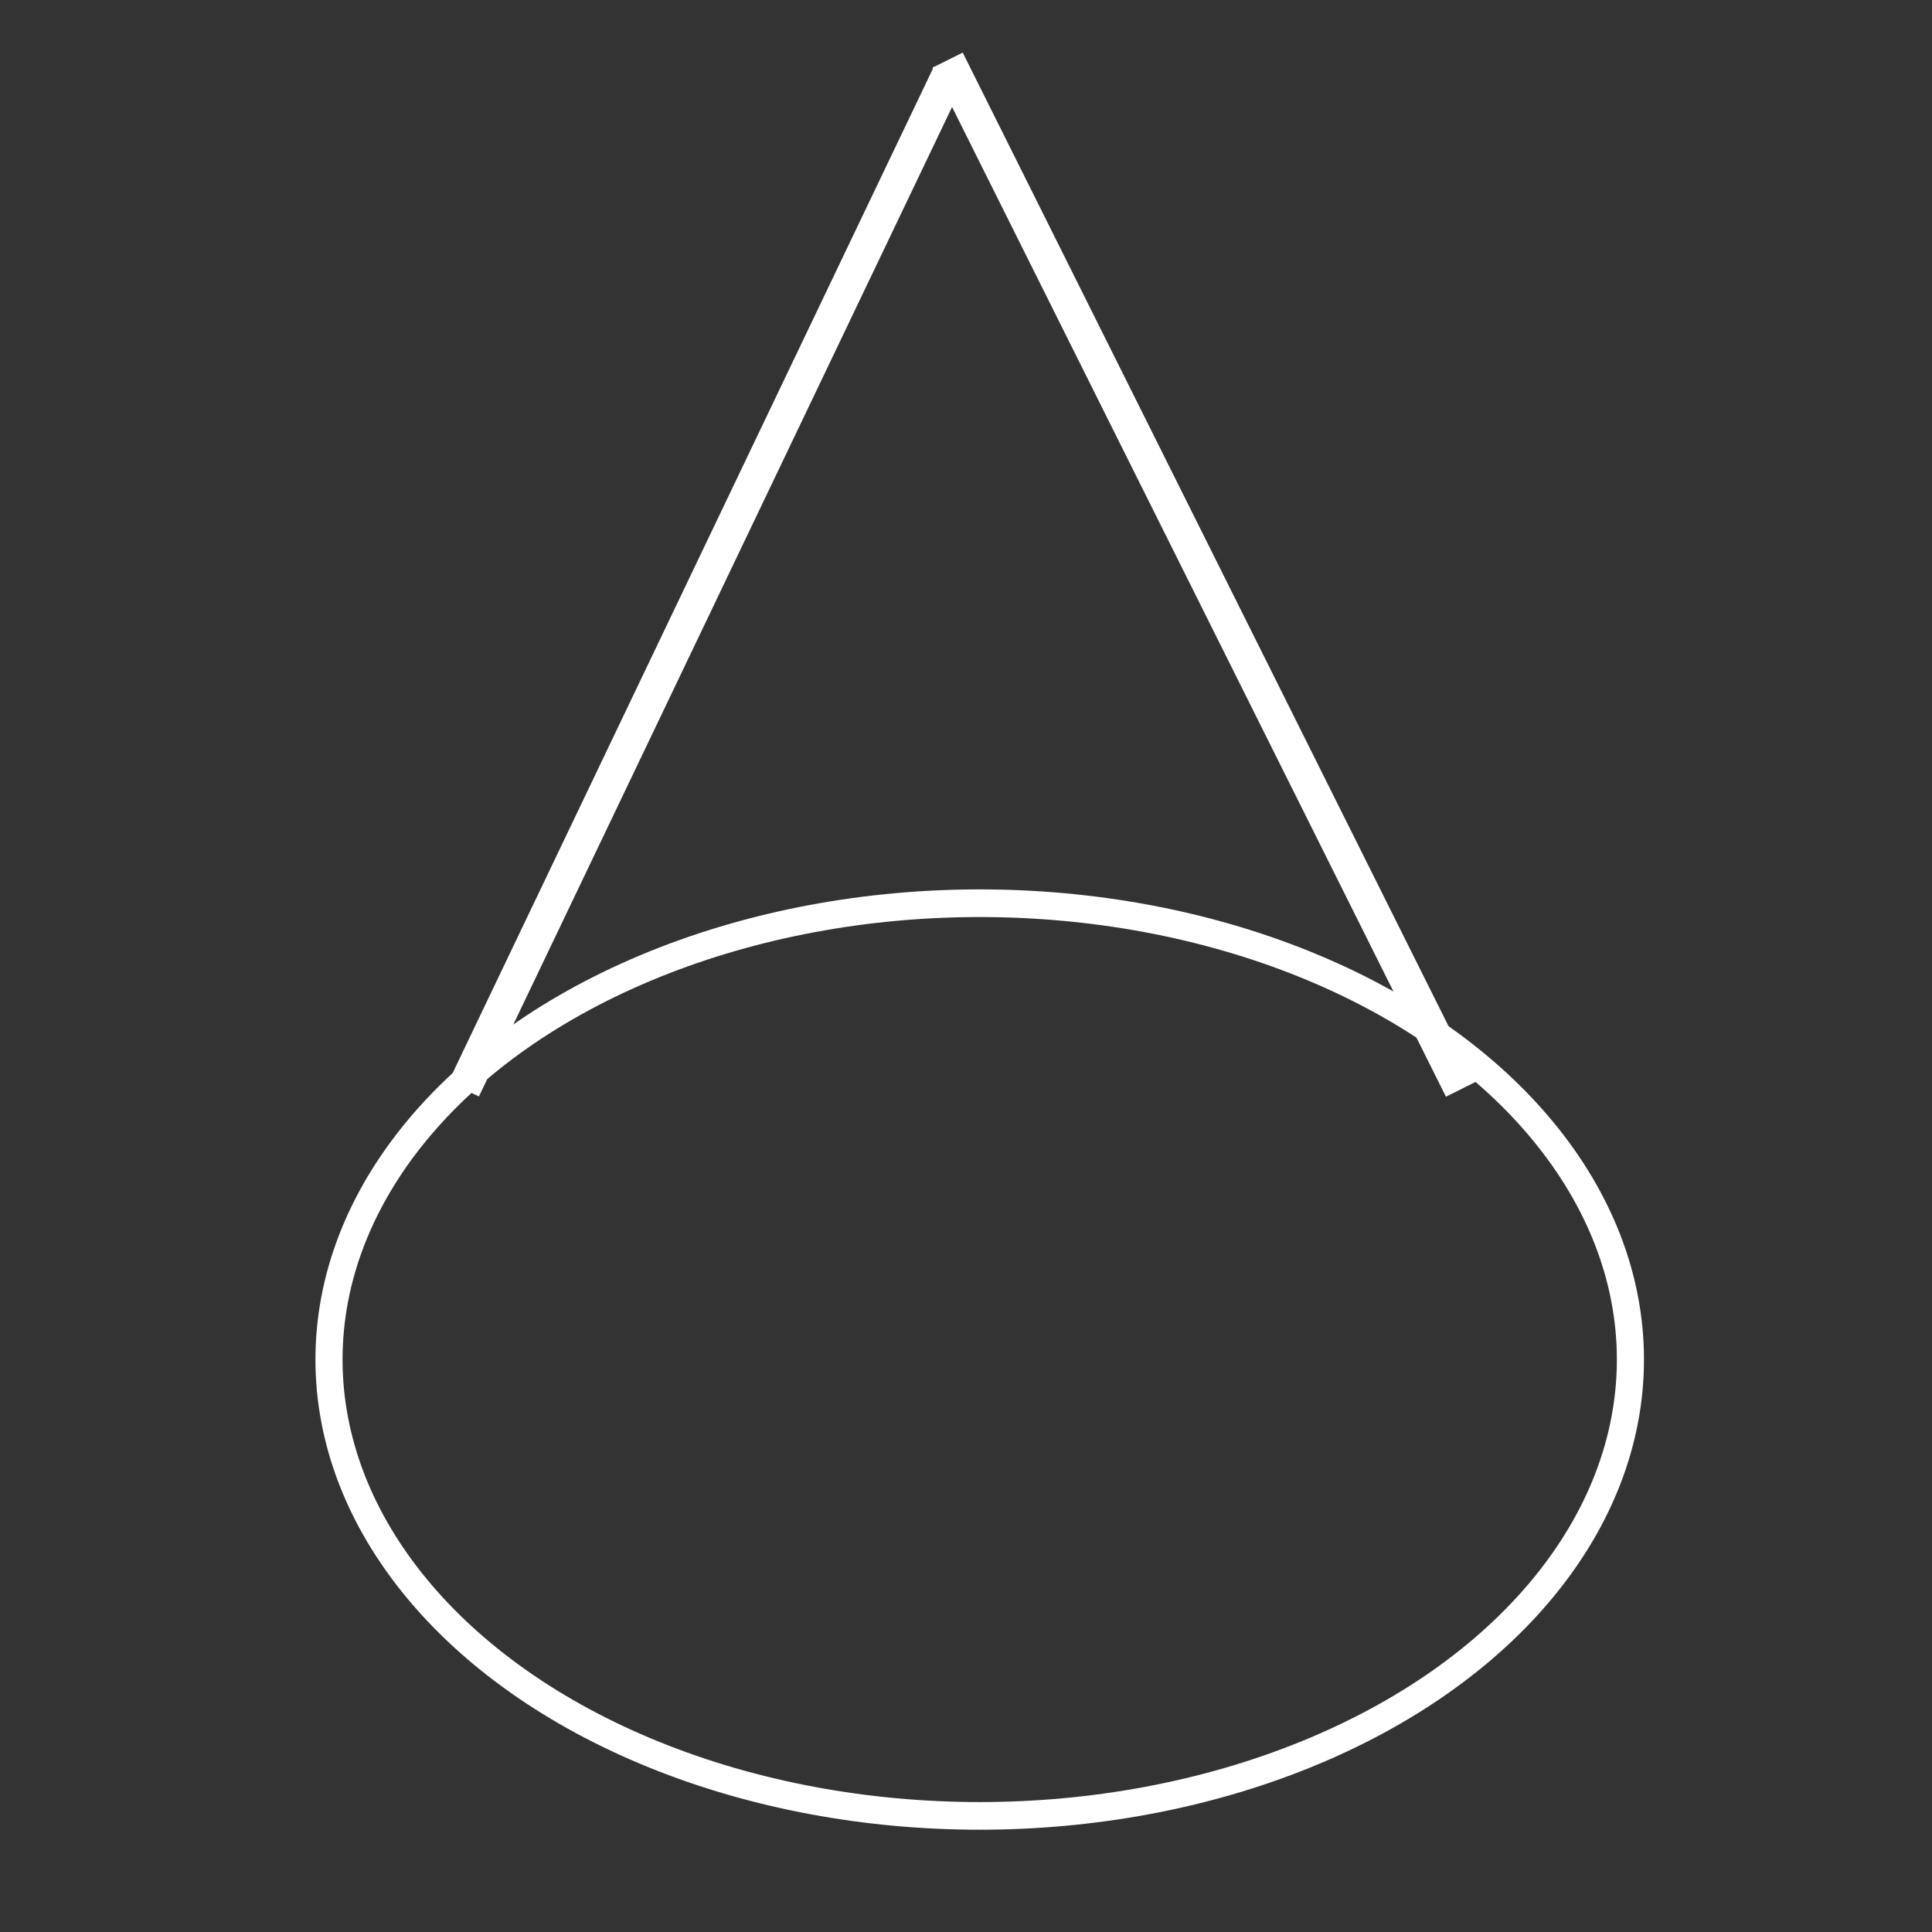 <?xml version="1.0"?>
<!DOCTYPE svg PUBLIC "-//W3C//DTD SVG 1.1//EN" "http://www.w3.org/Graphics/SVG/1.1/DTD/svg11.dtd" >
<!-- SVG content generated using Symbology Configuration Management System (SCMS) -->
<!-- Systematic Software Engineering Ltd. - www.systematic.co.uk - do not remove  -->
<svg id="G*MPOB----****X" width="400px" height="400px" viewBox="0 0 400 400">
    <rect x="0" y="0" width="400" height="400" fill="#333333" stroke="none"/>
    <g>
        <svg viewBox="0 0 400 400" id="_0.G-MPOB--------X" width="400px" height="400px">
            <g transform="translate(-660 -660) scale(3.5 3.5)">
                <line x1="216" y1="253" x2="244.718" y2="192.941"
                      style="fill:rgb(255,255,255);stroke:rgb(255,255,255);stroke-width:2"></line>
                <line x1="244.625" y1="192.129" x2="275" y2="253"
                      style="fill:rgb(255,255,255);stroke:rgb(255,255,255);stroke-width:2"></line>
                <ellipse cx="256" cy="281" rx="48" ry="33"
                         transform="translate(-10 -3) translate(256 248) scale(1 0.818) translate(-256 -248) translate(208 281) scale(0.896 1) translate(-208 -281) translate(5.581 0) translate(304 281) scale(0.895 1) translate(-304 -281) translate(-4.987 -3.667)"
                         style="fill:none;stroke:rgb(255,255,255);stroke-width:2"></ellipse>
            </g>
        </svg>

    </g>
</svg>